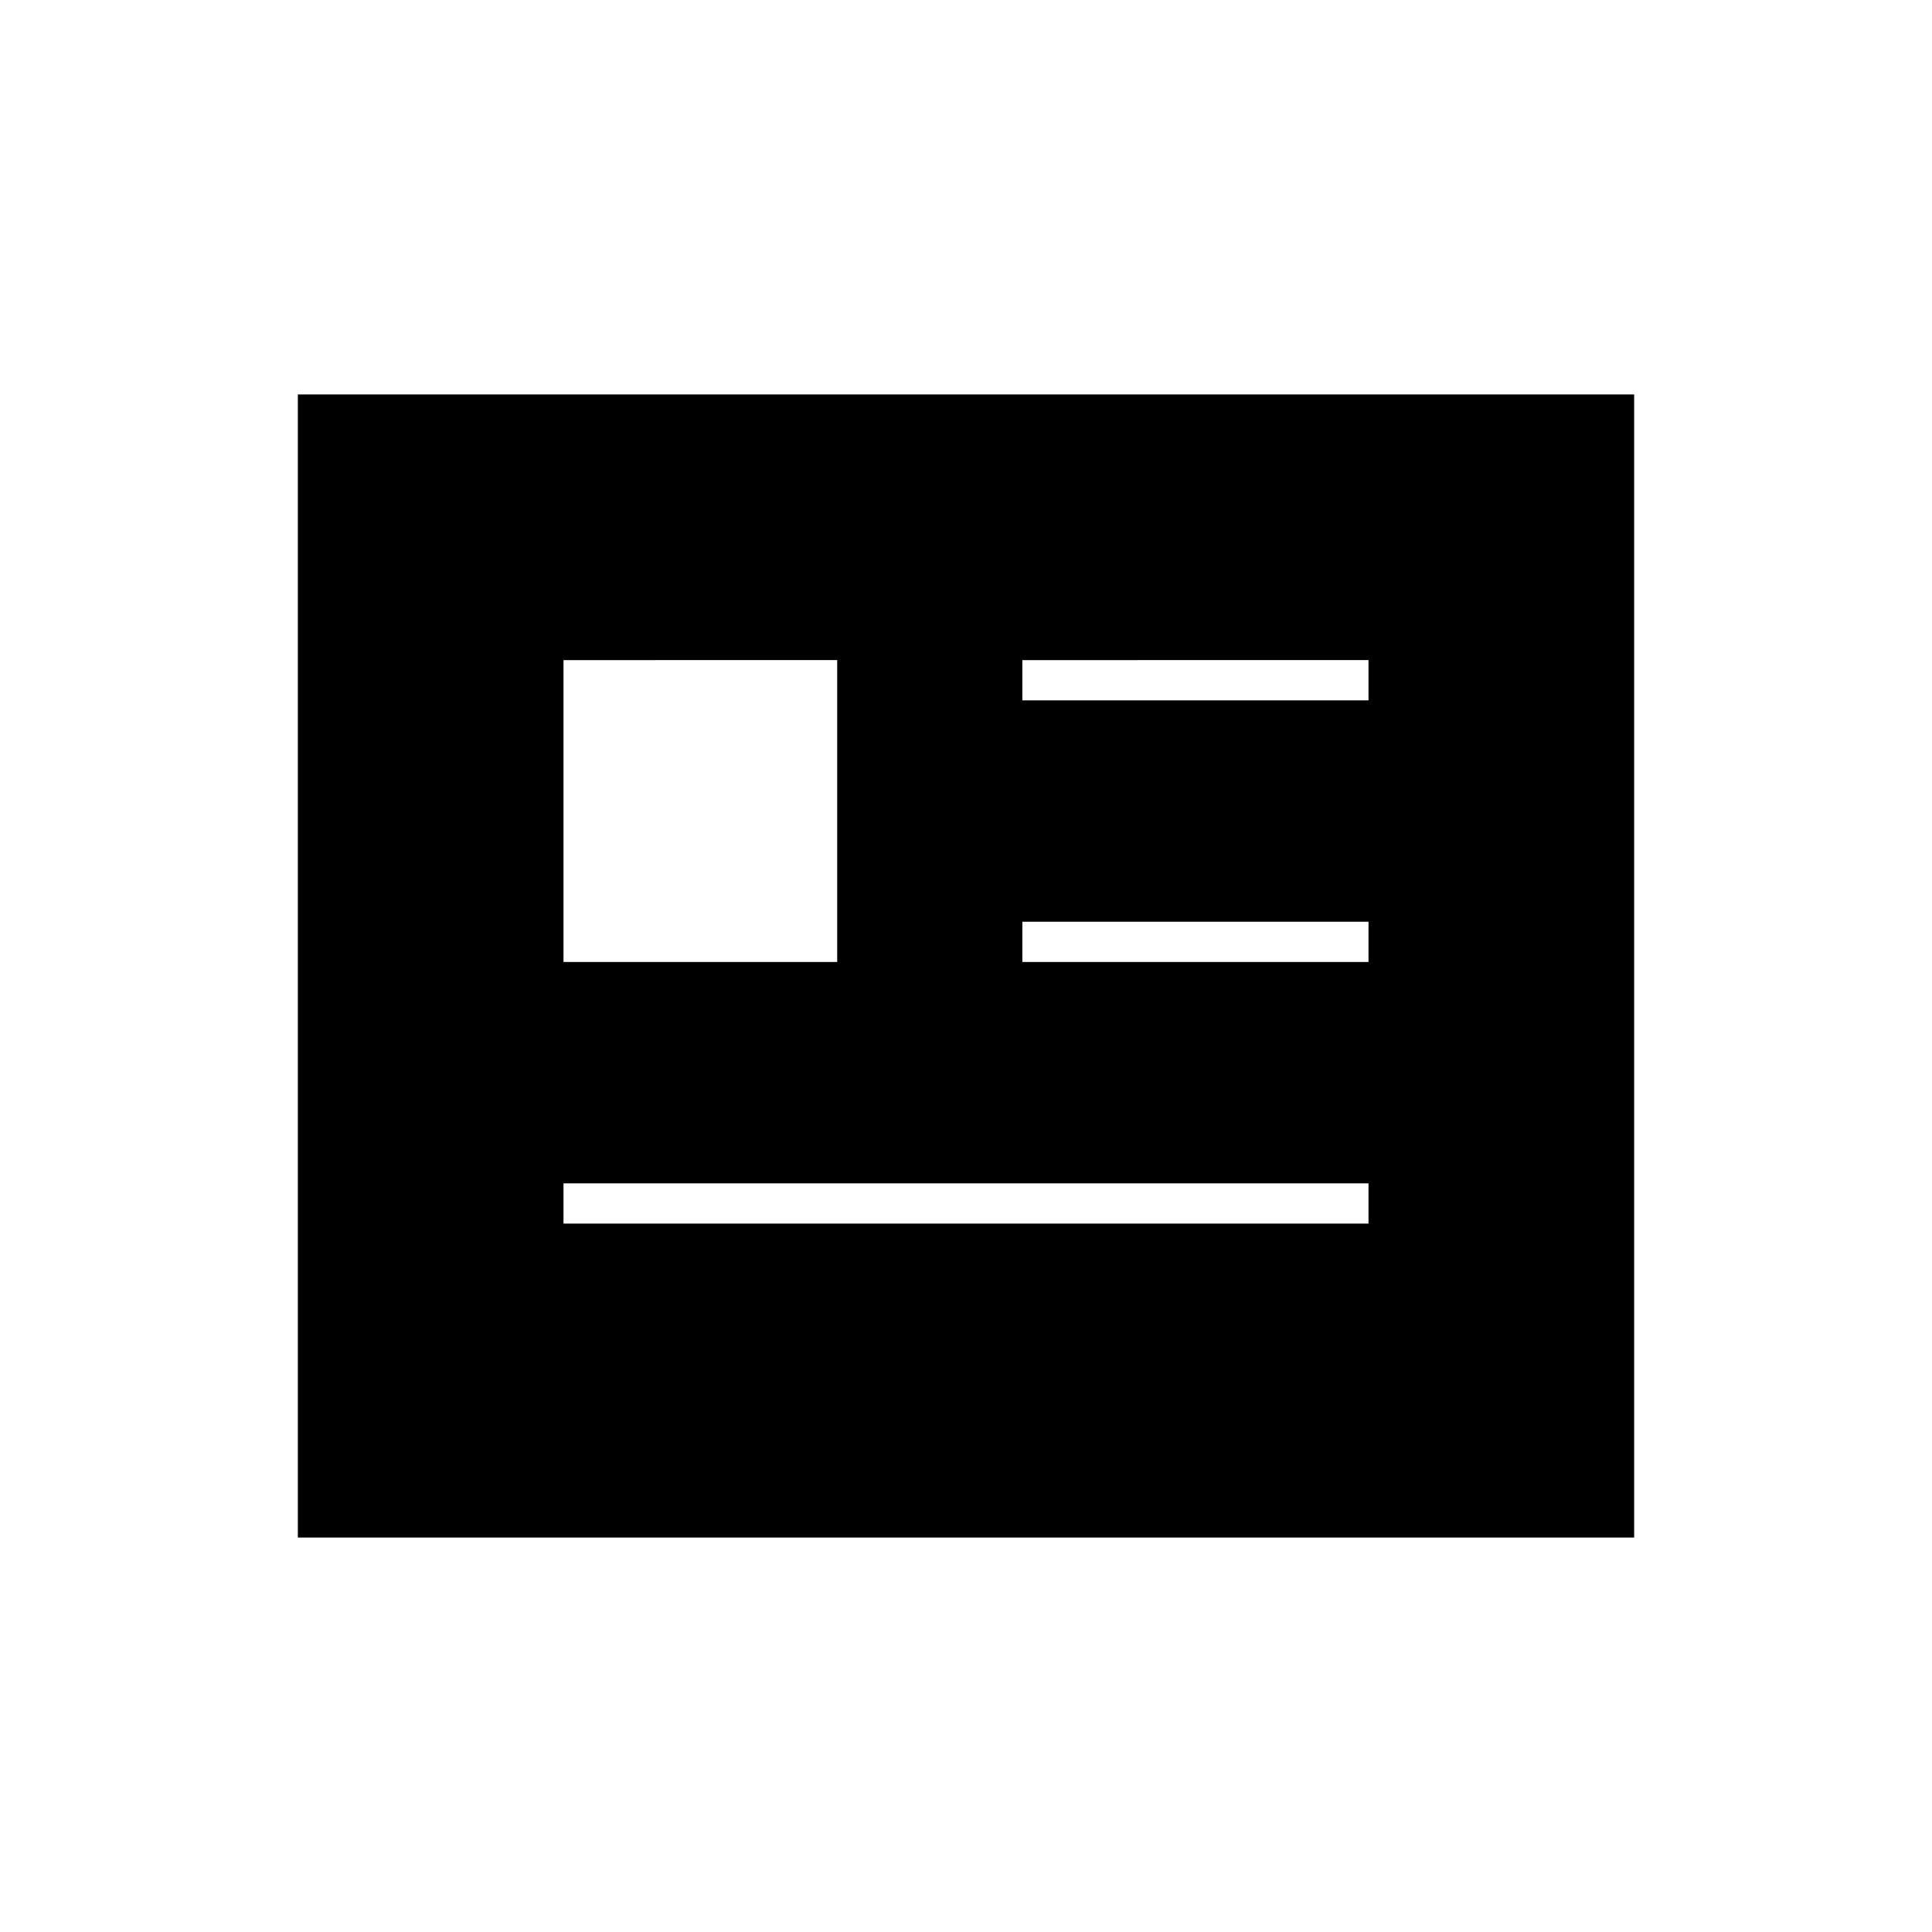 <svg xmlns="http://www.w3.org/2000/svg" height="20" viewBox="0 -960 960 960" width="20"><path d="M148-196v-568h664v568H148Zm132-156h400v-20H280v20Zm0-130h136v-150H280v150Zm228 0h172v-20H508v20Zm0-130h172v-20H508v20Z"/></svg>